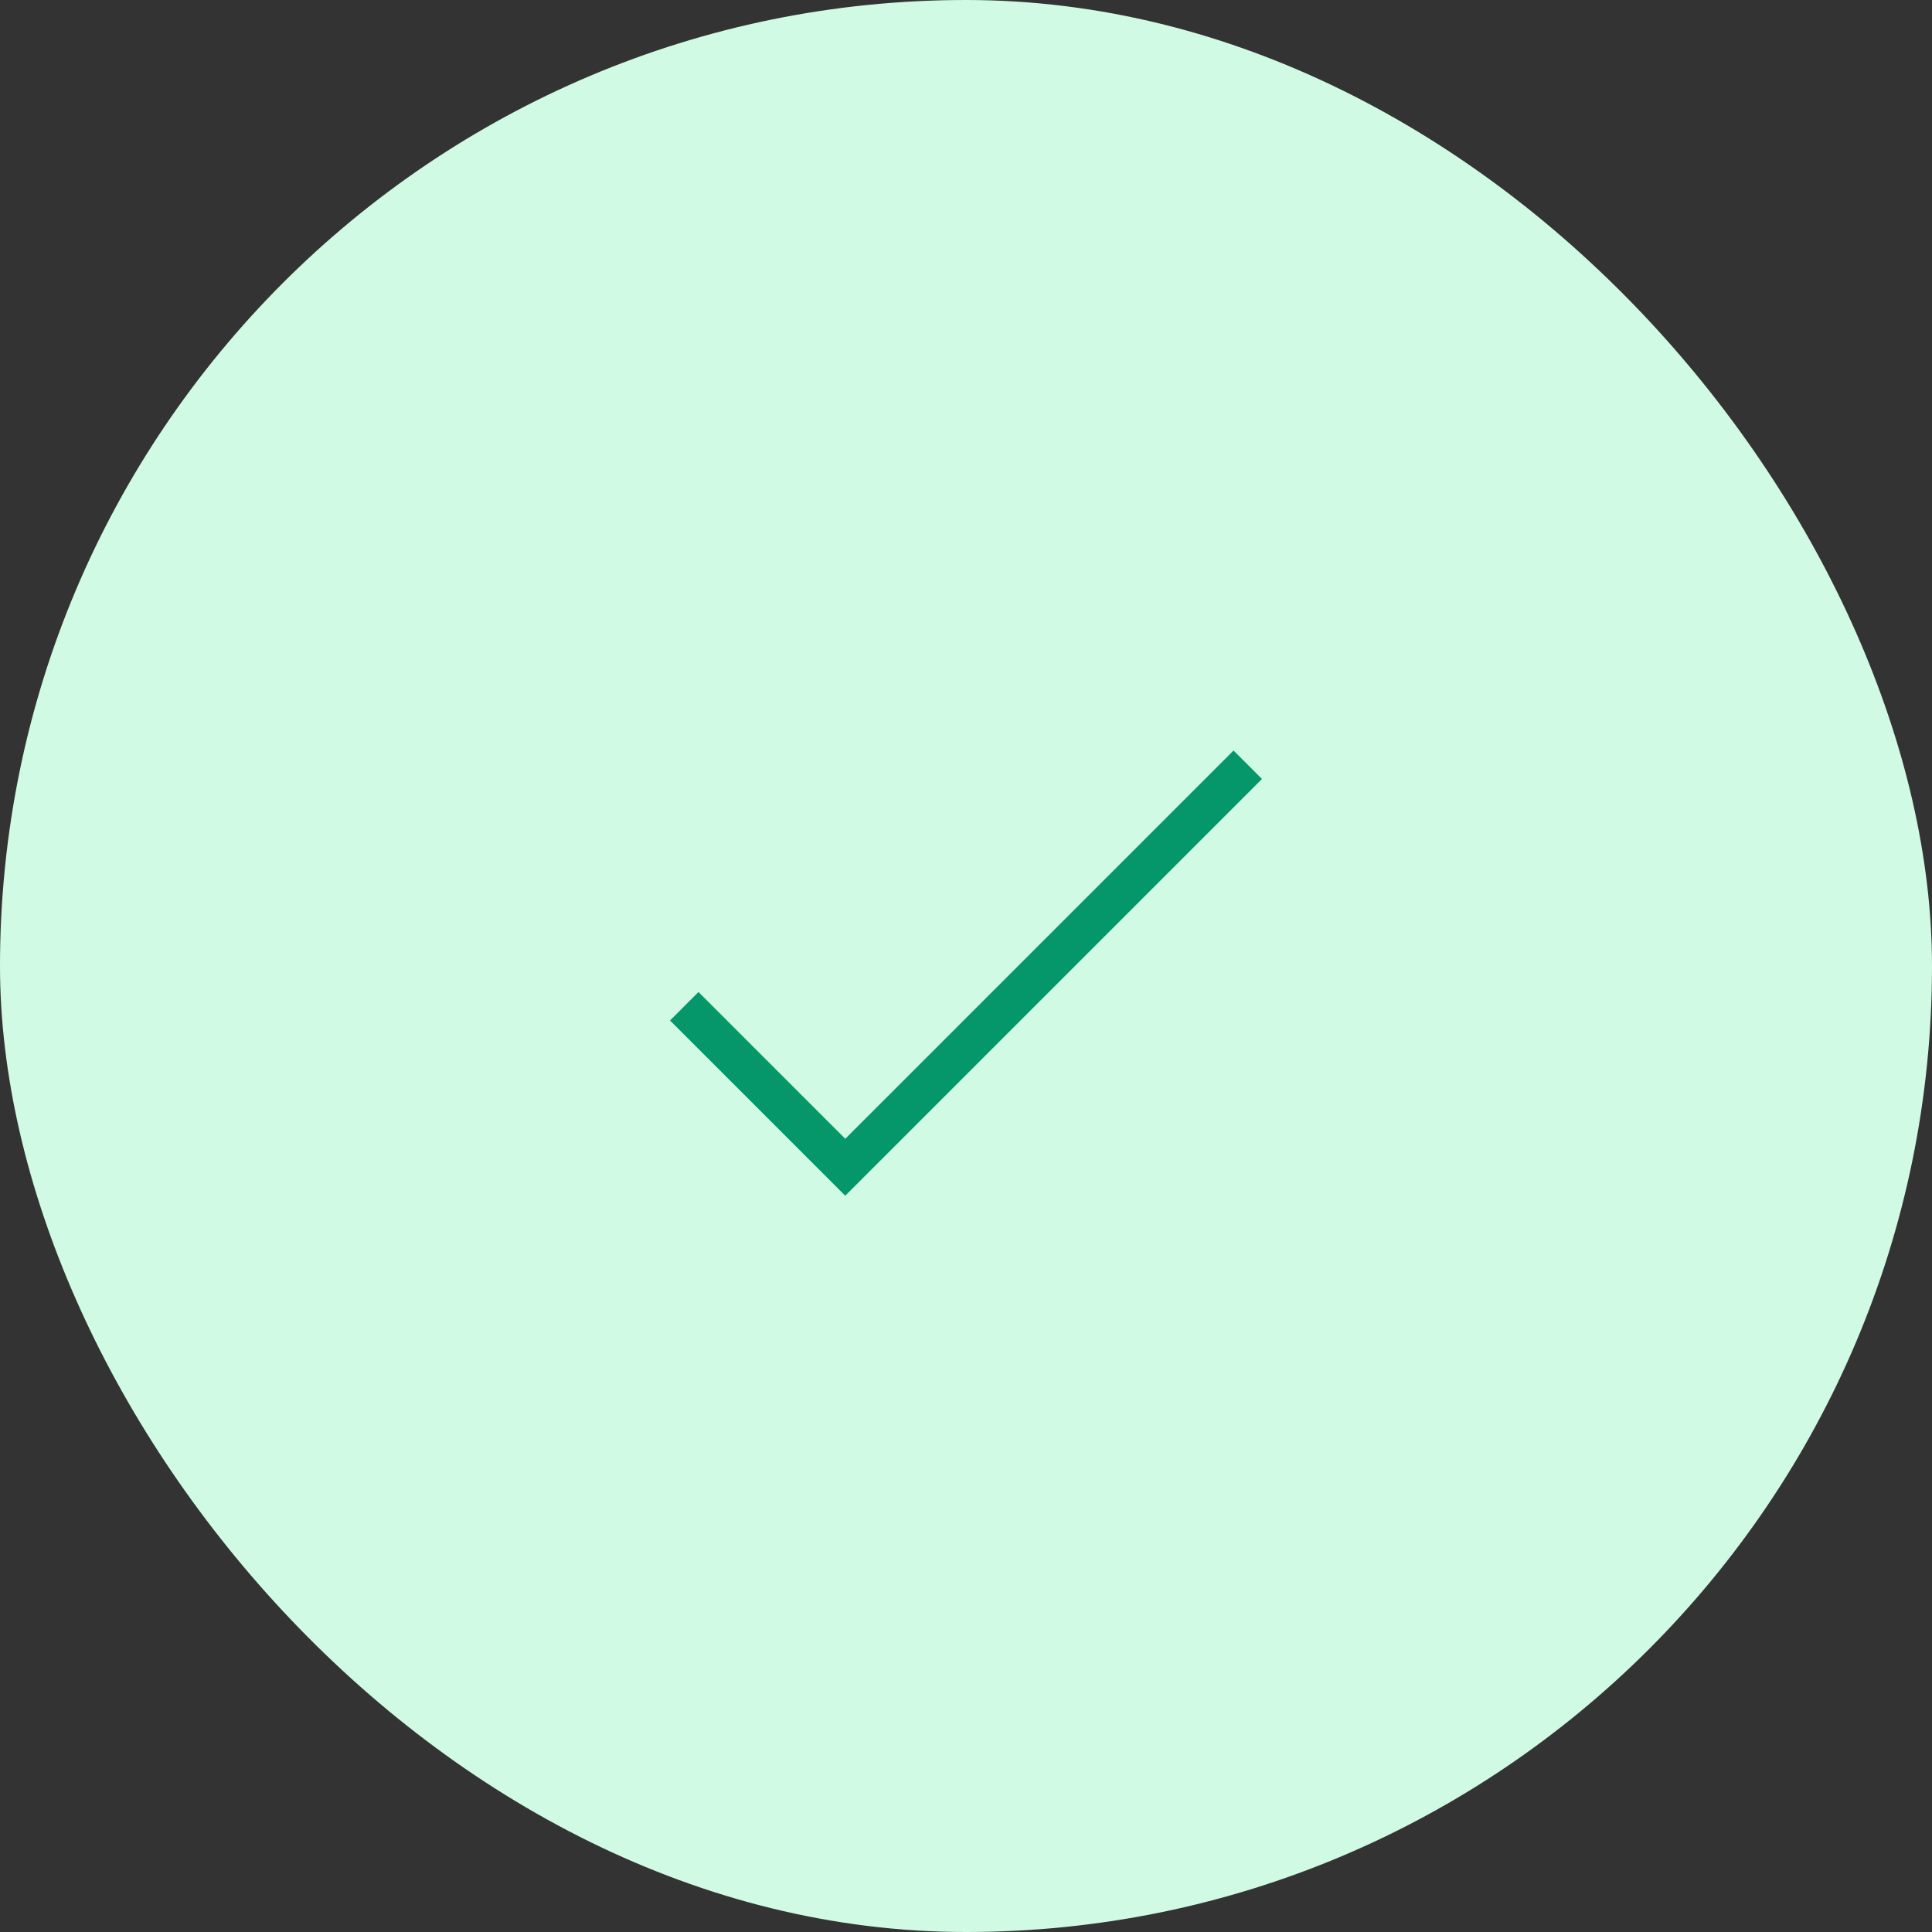 <svg width="48" height="48" viewBox="0 0 48 48" fill="none" xmlns="http://www.w3.org/2000/svg">
<rect x="0" y="0" width="48" height="48" fill="#333333" stroke="none"/>
<rect width="48" height="48" rx="24" fill="#D1FAE5"/>
<path d="M17 25L21 29L31 19" stroke="#059669" strokeWidth="2" strokeLinecap="round" strokeLinejoin="round"/>
</svg>
